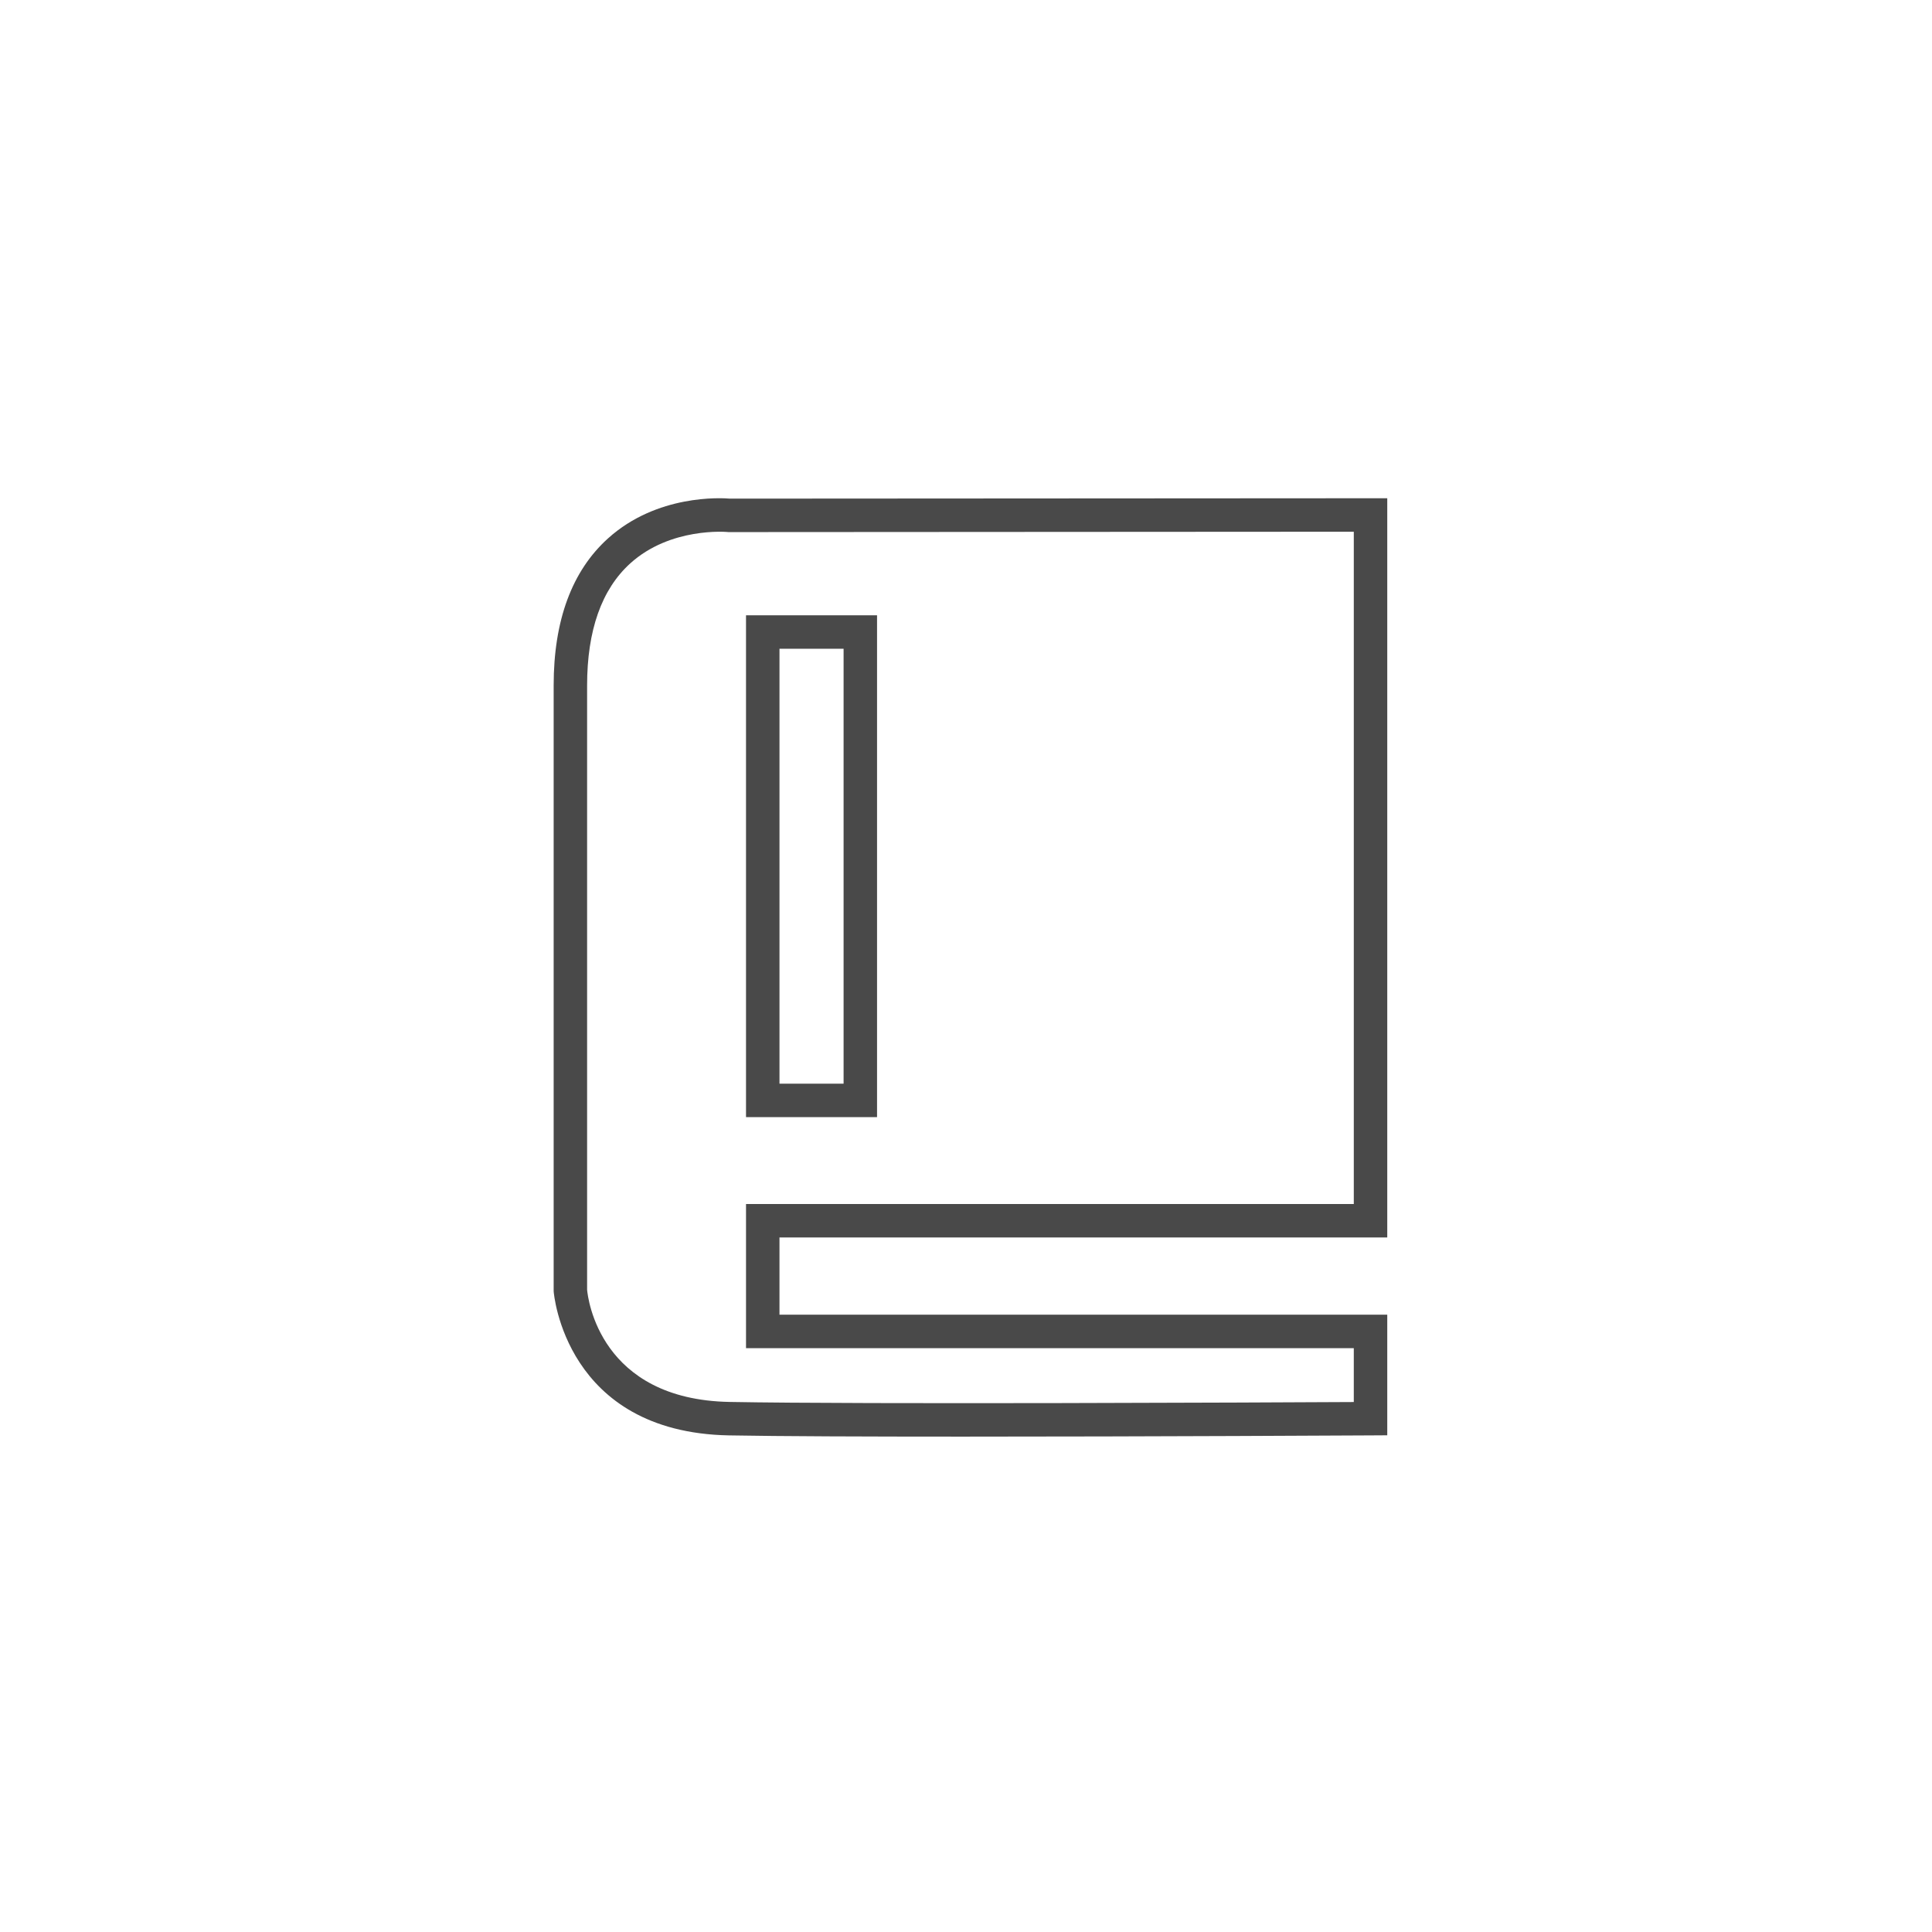 <?xml version="1.0" encoding="utf-8"?>
<!-- Generator: Adobe Illustrator 16.0.0, SVG Export Plug-In . SVG Version: 6.00 Build 0)  -->
<!DOCTYPE svg PUBLIC "-//W3C//DTD SVG 1.1//EN" "http://www.w3.org/Graphics/SVG/1.1/DTD/svg11.dtd">
<svg version="1.1" id="Layer_1" xmlns="http://www.w3.org/2000/svg" xmlns:xlink="http://www.w3.org/1999/xlink" x="0px" y="0px"
	 width="400px" height="400px" viewBox="0 0 400 400" enable-background="new 0 0 400 400" xml:space="preserve">
<path fill="#494949" d="M287.216,256.201V103.155l-136.067,0.082c-1.885-0.161-15.123-0.901-25.247,8.214
	c-7.481,6.735-11.274,16.983-11.274,30.46v125.256l0.007,0.23c0.02,0.292,2.337,29.156,36.294,29.785
	c10.344,0.191,28.565,0.255,48.264,0.255c39.056,0,83.905-0.251,84.58-0.254l3.444-0.021v-24.965H161.382v-15.998H287.216z
	 M280.289,279.125v11.15c-18.04,0.094-101.703,0.493-129.233-0.018c-26.872-0.497-29.342-21.439-29.502-23.229V141.912
	c0-11.397,3.005-19.898,8.931-25.266c8.309-7.526,19.896-6.522,20.152-6.499l0.174,0.018l129.479-0.078v139.188H154.455v29.851
	H280.289z"/>
<path fill="#494949" d="M181.583,127.39h-27.128v103.9h27.128V127.39z M174.656,224.363h-13.274v-90.046h13.274V224.363z"/>
</svg>
